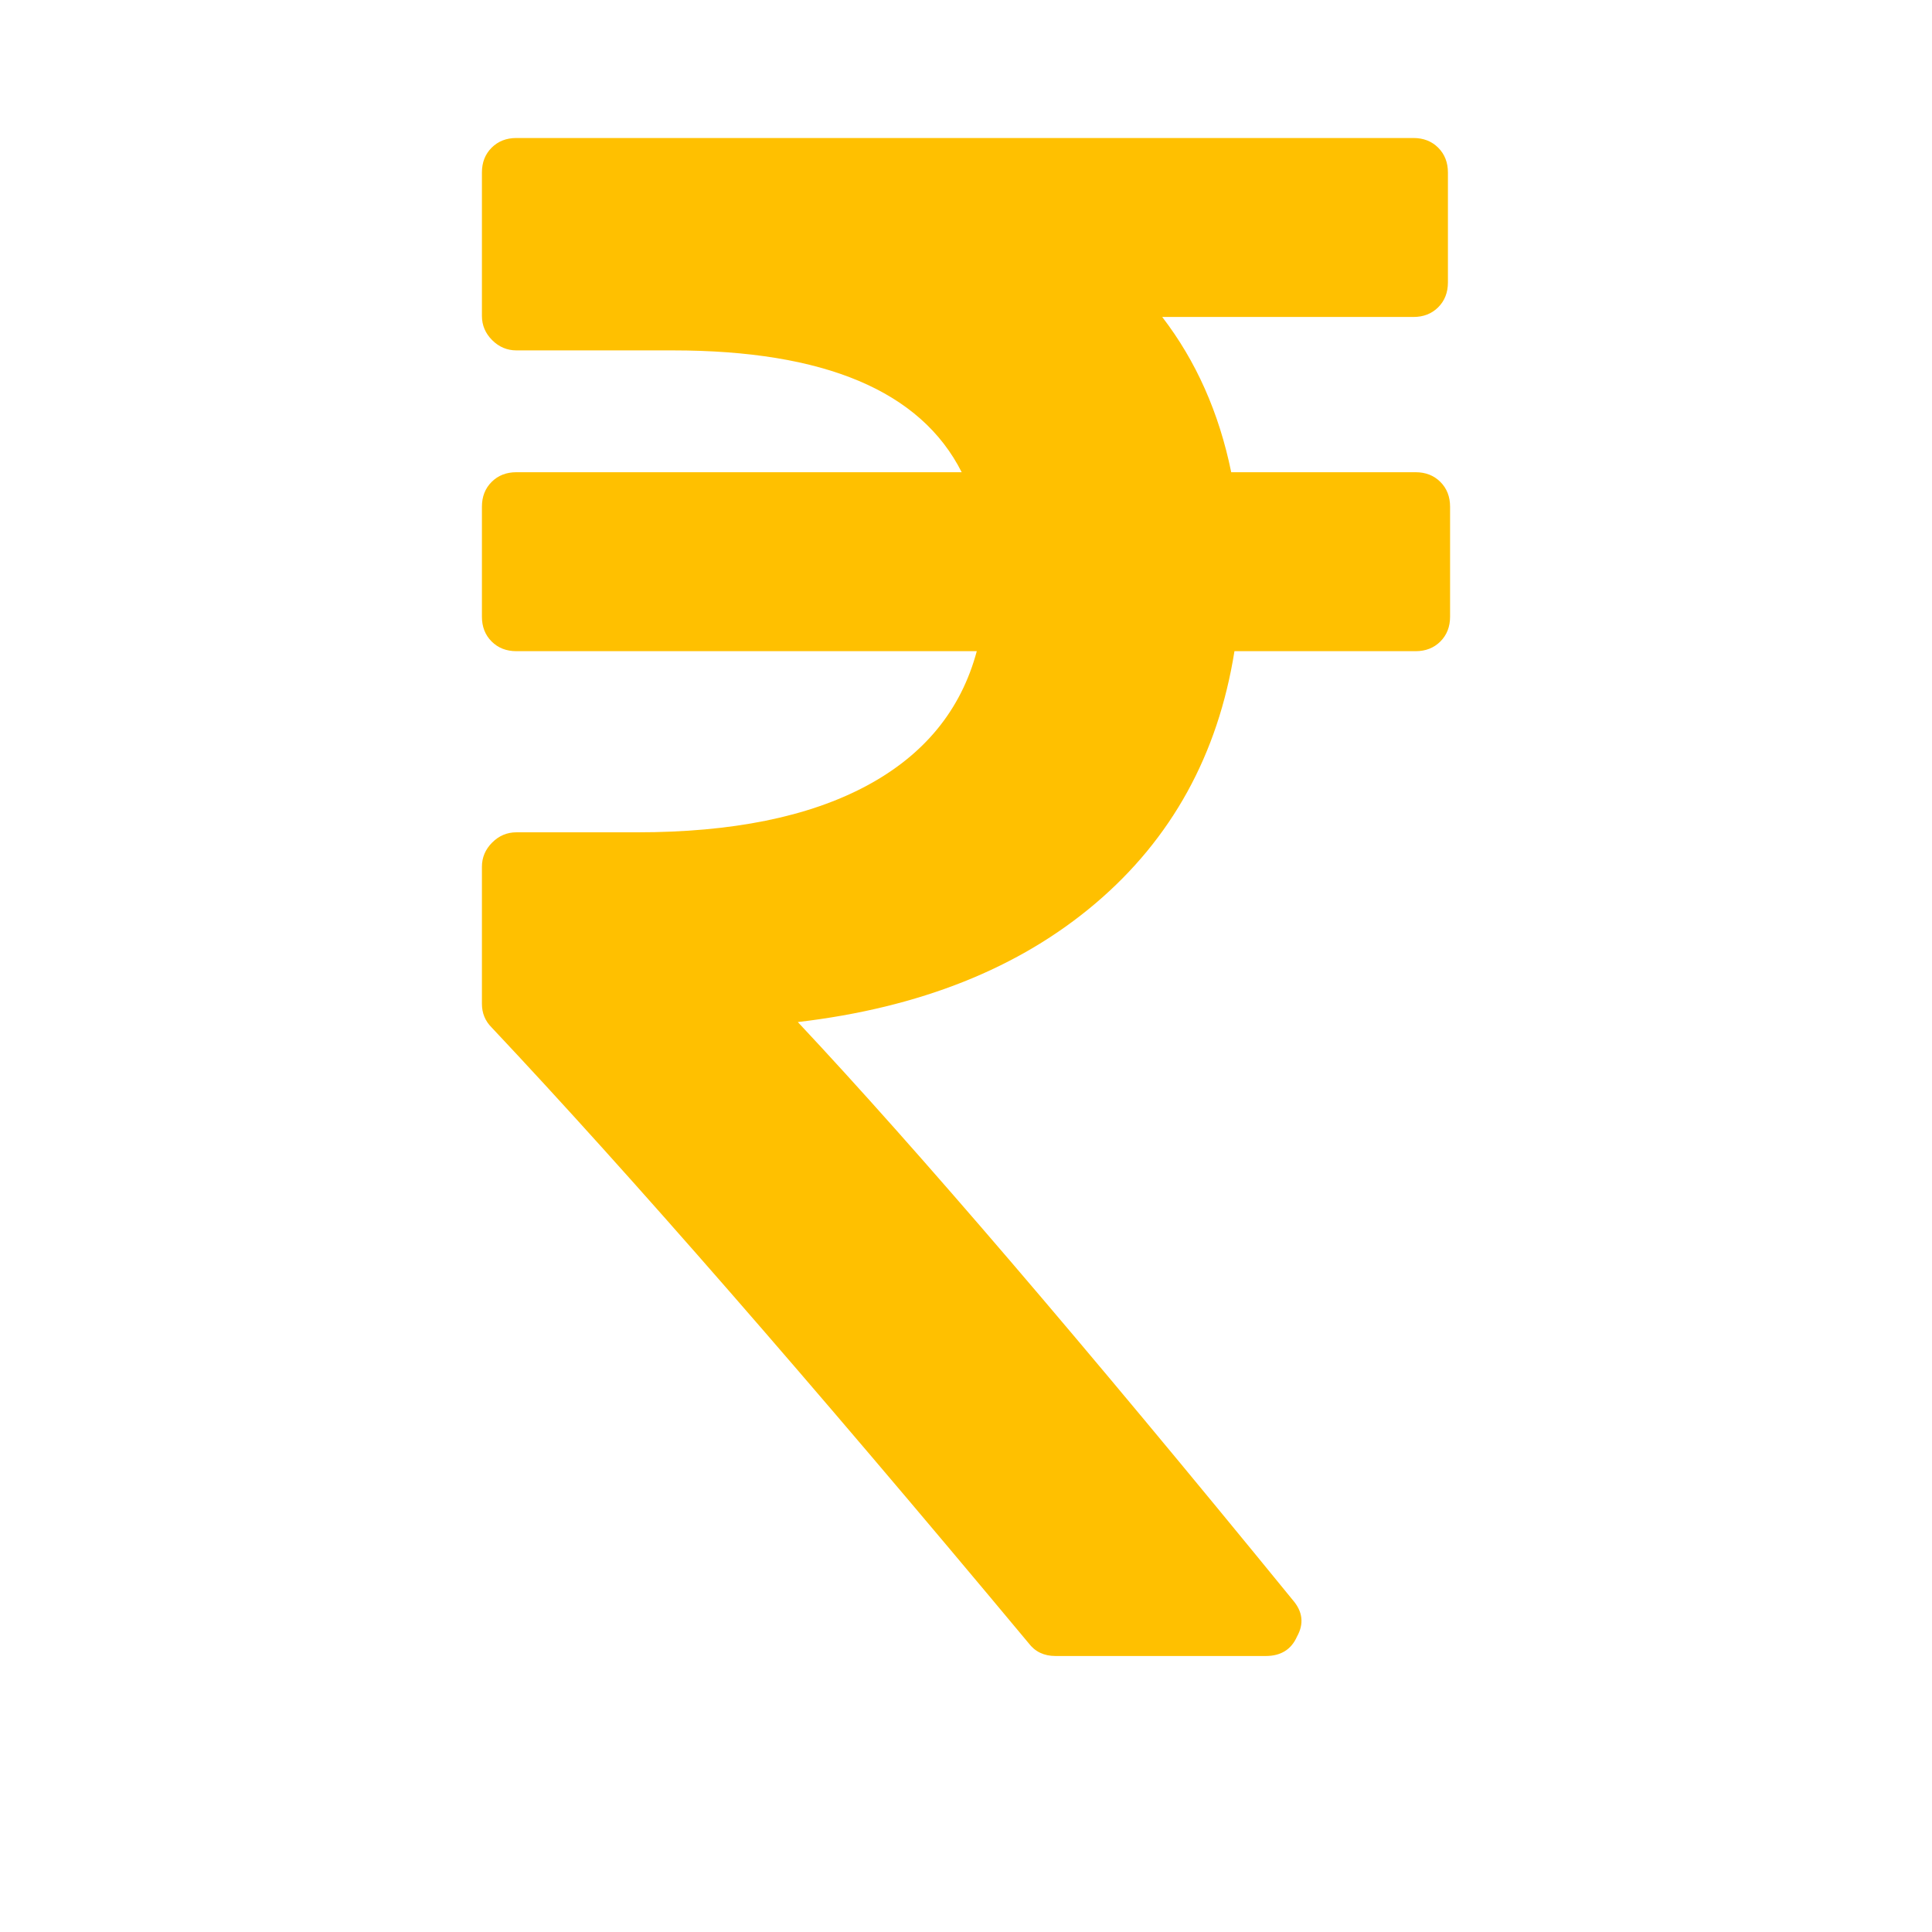 <?xml version="1.0" encoding="utf-8"?>
<!-- Generator: Adobe Illustrator 21.1.0, SVG Export Plug-In . SVG Version: 6.00 Build 0)  -->
<svg version="1.1" id="Layer_1" xmlns="http://www.w3.org/2000/svg" xmlns:xlink="http://www.w3.org/1999/xlink" x="0px" y="0px"
	 viewBox="0 0 1792 1792" style="enable-background:new 0 0 1792 1792;" xml:space="preserve">
<style type="text/css">
	.st0{fill:#FFC000;}
</style>
<path class="st0" d="M1345,470v102c0,9.3-3,17-9,23s-13.7,9-23,9h-168c-15.3,96-58.3,174-129,234s-162.7,96.7-276,110
	c111.3,118.7,264.3,297.3,459,536c9.3,10.7,10.7,22,4,34c-5.3,12-15,18-29,18H979c-10.7,0-19-4-25-12c-204-244.7-370-435-498-571
	c-6-6-9-13.3-9-22V804c0-8.7,3.2-16.2,9.5-22.5s13.8-9.5,22.5-9.5h112c88,0,158.8-14.3,212.5-43s87.8-70.3,102.5-125H479
	c-9.3,0-17-3-23-9s-9-13.7-9-23V470c0-9.3,3-17,9-23s13.7-9,23-9h413c-38-75.3-127.3-113-268-113H479c-8.7,0-16.2-3.2-22.5-9.5
	S447,301.7,447,293V160c0-9.3,3-17,9-23s13.7-9,23-9h832c9.3,0,17,3,23,9s9,13.7,9,23v102c0,9.3-3,17-9,23s-13.7,9-23,9h-233
	c31.3,40.7,52.7,88.7,64,144h171c9.3,0,17,3,23,9S1345,460.7,1345,470z"/>
</svg>
